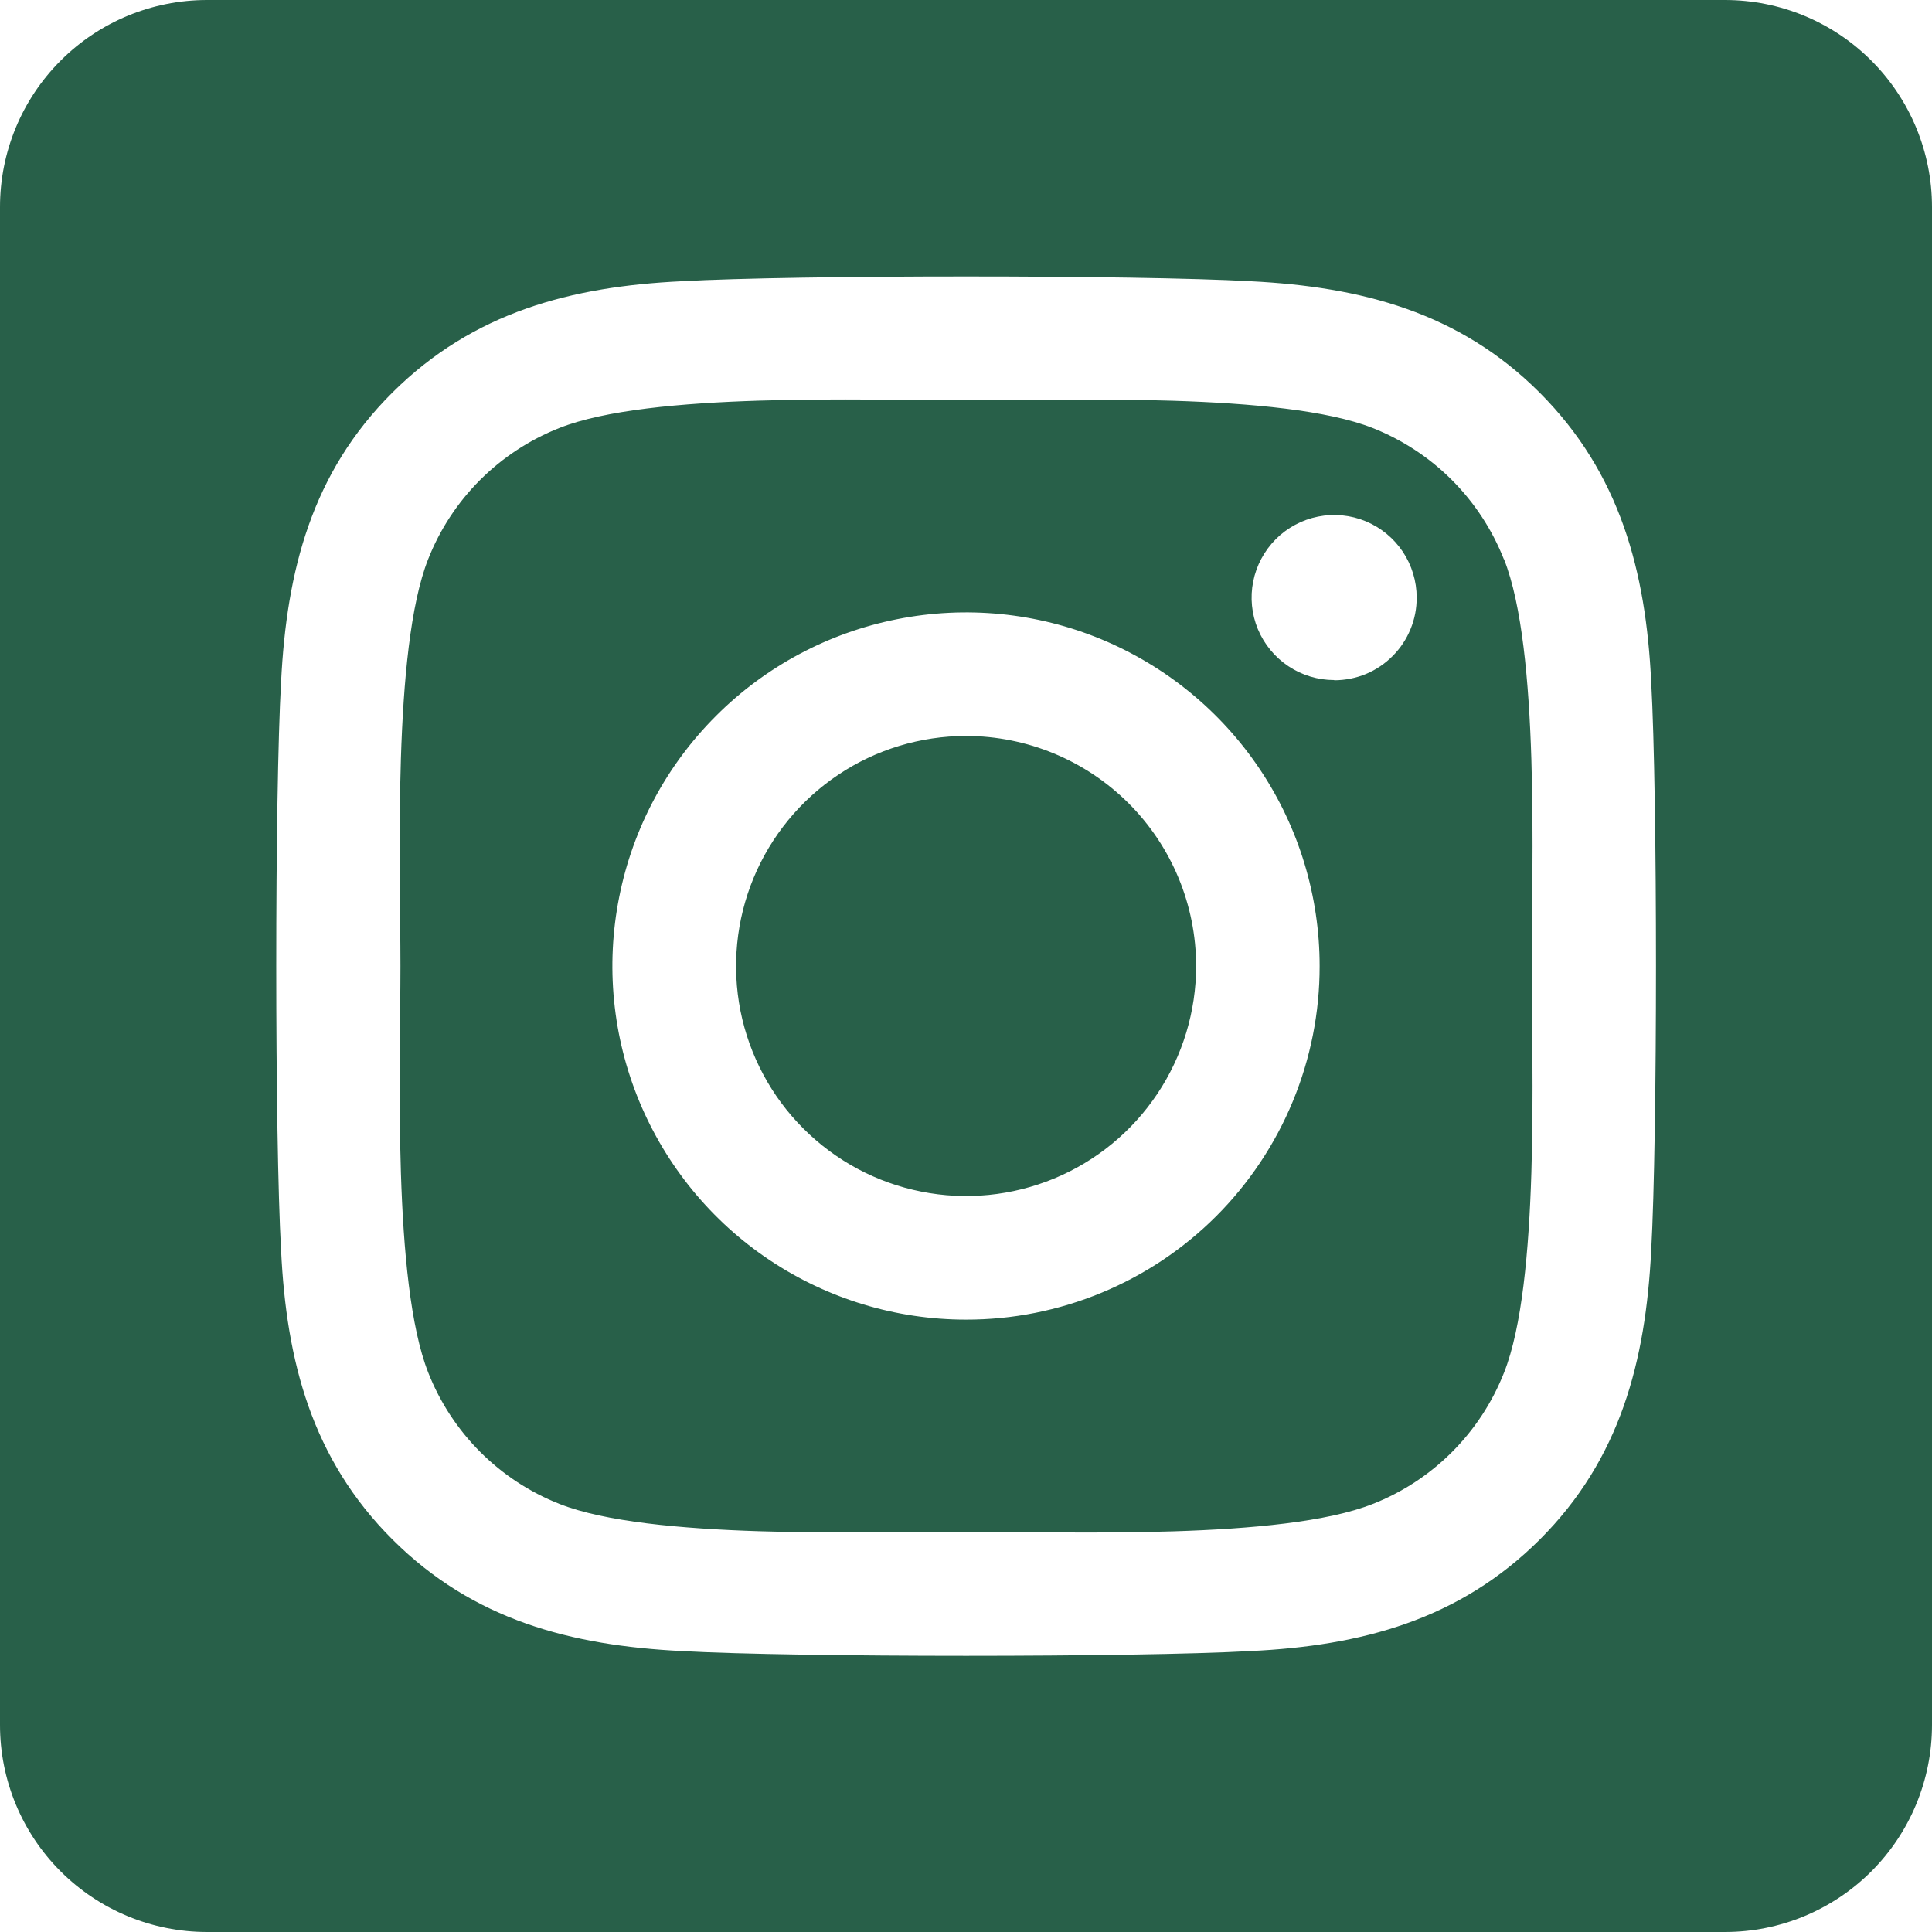 <svg width="26" height="26" viewBox="0 0 26 26" fill="none" xmlns="http://www.w3.org/2000/svg">
<path d="M13 9.904C12.388 9.905 11.789 10.086 11.28 10.427C10.772 10.767 10.375 11.251 10.141 11.816C9.907 12.382 9.846 13.004 9.965 13.605C10.085 14.205 10.38 14.757 10.813 15.189C11.246 15.622 11.797 15.917 12.398 16.036C12.998 16.156 13.62 16.094 14.186 15.86C14.752 15.626 15.235 15.229 15.575 14.72C15.915 14.211 16.097 13.612 16.097 13C16.096 12.179 15.77 11.392 15.189 10.811C14.608 10.231 13.821 9.905 13 9.904ZM20.238 7.525C20.08 7.126 19.842 6.763 19.538 6.459C19.235 6.156 18.872 5.918 18.473 5.76C17.254 5.279 14.352 5.387 13 5.387C11.648 5.387 8.749 5.275 7.527 5.76C7.127 5.918 6.765 6.156 6.461 6.459C6.157 6.763 5.919 7.126 5.762 7.525C5.281 8.744 5.389 11.648 5.389 12.999C5.389 14.351 5.281 17.252 5.764 18.474C5.922 18.874 6.16 19.237 6.463 19.54C6.767 19.844 7.13 20.082 7.529 20.239C8.748 20.721 11.649 20.613 13.002 20.613C14.355 20.613 17.253 20.725 18.475 20.239C18.875 20.082 19.237 19.844 19.541 19.54C19.844 19.237 20.082 18.874 20.24 18.474C20.725 17.256 20.613 14.351 20.613 13C20.613 11.649 20.725 8.748 20.24 7.525L20.238 7.525ZM13 17.759C12.059 17.759 11.139 17.48 10.356 16.957C9.573 16.434 8.964 15.691 8.603 14.821C8.243 13.952 8.149 12.995 8.333 12.072C8.516 11.148 8.969 10.3 9.635 9.635C10.3 8.969 11.148 8.516 12.072 8.333C12.995 8.149 13.952 8.243 14.821 8.603C15.691 8.964 16.434 9.573 16.957 10.356C17.48 11.139 17.759 12.059 17.759 13C17.76 13.625 17.637 14.244 17.398 14.822C17.159 15.4 16.809 15.925 16.367 16.367C15.925 16.809 15.4 17.159 14.822 17.398C14.244 17.637 13.625 17.76 13 17.759ZM17.955 9.152C17.735 9.152 17.52 9.087 17.338 8.965C17.155 8.843 17.013 8.67 16.928 8.467C16.844 8.264 16.822 8.041 16.865 7.825C16.908 7.61 17.014 7.412 17.169 7.256C17.324 7.101 17.522 6.995 17.738 6.952C17.953 6.909 18.177 6.931 18.38 7.015C18.582 7.099 18.756 7.242 18.878 7.424C19 7.607 19.065 7.822 19.065 8.041C19.066 8.187 19.038 8.332 18.982 8.467C18.927 8.602 18.845 8.725 18.742 8.828C18.64 8.931 18.517 9.014 18.383 9.07C18.248 9.126 18.103 9.154 17.957 9.155L17.955 9.152ZM23.214 0H2.786C2.047 0 1.338 0.293 0.816 0.816C0.293 1.338 0 2.047 0 2.786L0 23.214C0 23.953 0.293 24.662 0.816 25.184C1.338 25.706 2.047 26 2.786 26H23.214C23.953 26 24.662 25.706 25.184 25.184C25.706 24.662 26 23.953 26 23.214V2.786C26 2.047 25.706 1.338 25.184 0.816C24.662 0.293 23.953 0 23.214 0ZM22.221 16.83C22.146 18.318 21.806 19.636 20.721 20.719C19.635 21.802 18.318 22.148 16.832 22.219C15.299 22.305 10.704 22.305 9.171 22.219C7.684 22.144 6.371 21.804 5.283 20.719C4.195 19.634 3.854 18.315 3.783 16.83C3.696 15.297 3.696 10.701 3.783 9.17C3.858 7.682 4.193 6.364 5.283 5.281C6.373 4.198 7.69 3.856 9.171 3.785C10.704 3.699 15.299 3.699 16.832 3.785C18.32 3.86 19.637 4.2 20.721 5.285C21.804 6.371 22.15 7.689 22.221 9.177C22.307 10.704 22.307 15.296 22.221 16.83Z" fill="#286049"/>
</svg>
